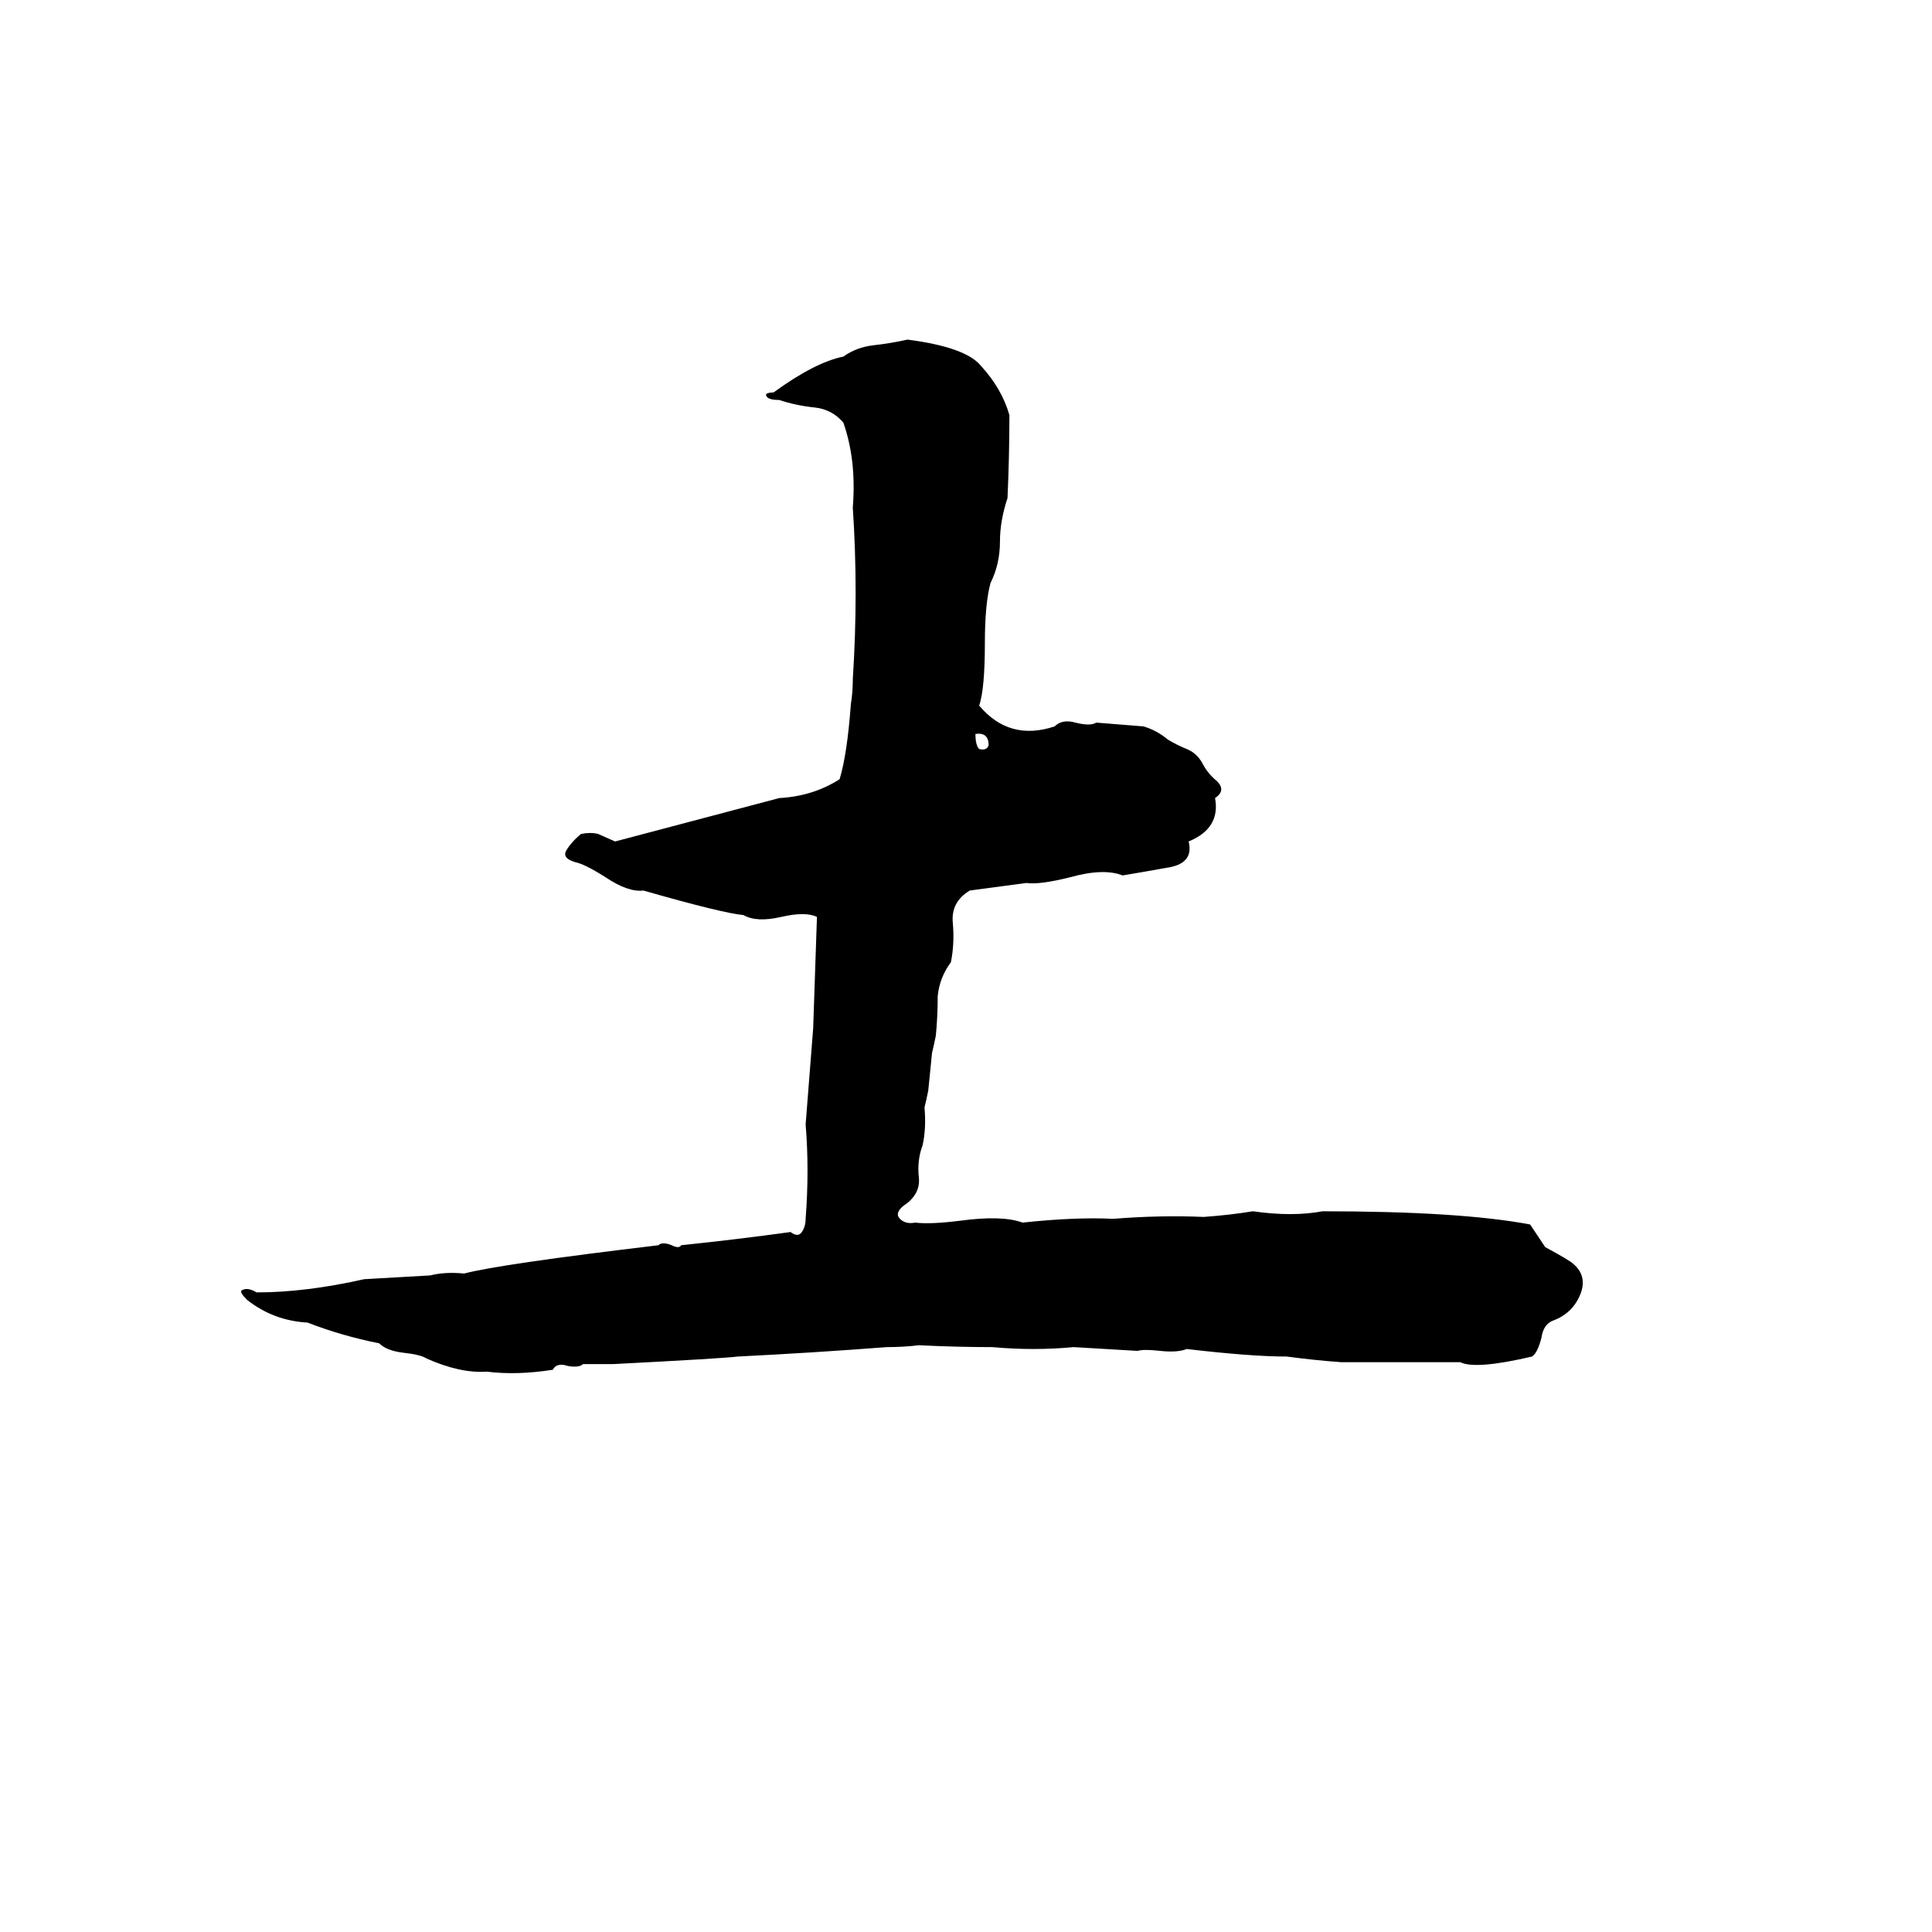 <svg xmlns="http://www.w3.org/2000/svg" viewBox="0 -800 1024 1024">
	<path fill="#000000" d="M481 -620Q512 -616 520 -606Q531 -594 535 -580Q535 -558 534 -536Q530 -524 530 -513Q530 -501 525 -491Q522 -480 522 -459Q522 -435 519 -426Q535 -407 559 -415Q563 -419 570 -417Q578 -415 581 -417Q594 -416 606 -415Q613 -413 619 -408Q624 -405 629 -403Q634 -401 637 -396Q640 -390 645 -386Q650 -381 644 -377Q647 -361 630 -354Q633 -342 618 -340Q607 -338 595 -336Q585 -340 567 -335Q551 -331 544 -332L514 -328Q504 -322 505 -311Q506 -300 504 -290Q498 -282 497 -272Q497 -261 496 -251Q495 -246 494 -242L492 -222Q491 -217 490 -213Q491 -202 489 -193Q486 -185 487 -176Q488 -167 479 -161Q474 -157 477 -154Q480 -151 485 -152Q493 -151 509 -153Q531 -156 542 -152Q570 -155 590 -154Q615 -156 638 -155Q652 -156 664 -158Q685 -155 701 -158Q774 -158 811 -151Q815 -145 819 -139Q832 -132 834 -130Q841 -124 838 -115Q834 -104 823 -100Q818 -98 817 -91Q815 -83 812 -81Q782 -74 774 -78H711Q697 -79 682 -81Q663 -81 629 -85Q624 -83 615 -84Q606 -85 603 -84Q586 -85 569 -86Q548 -84 526 -86Q507 -86 487 -87Q479 -86 470 -86Q431 -83 391 -81Q383 -80 325 -77Q317 -77 309 -77Q307 -75 301 -76Q295 -78 293 -74Q274 -71 258 -73Q244 -72 226 -80Q223 -82 214 -83Q205 -84 201 -88Q181 -92 163 -99Q145 -100 131 -111Q127 -115 128 -116Q131 -118 136 -115Q162 -115 193 -122Q211 -123 228 -124Q236 -126 246 -125Q265 -130 349 -140Q351 -142 356 -140Q360 -138 361 -140Q390 -143 419 -147Q423 -144 425 -147Q427 -150 427 -154Q429 -180 427 -204Q429 -229 431 -255Q432 -284 433 -314Q427 -317 414 -314Q401 -311 394 -315Q383 -316 341 -328Q333 -327 321 -335Q310 -342 305 -343Q298 -345 300 -349Q303 -354 308 -358Q313 -359 317 -358L326 -354L413 -377Q431 -378 445 -387Q449 -400 451 -427Q452 -433 452 -440Q455 -486 452 -531Q454 -556 447 -576Q441 -583 432 -584Q422 -585 413 -588Q406 -588 406 -591Q407 -592 410 -592Q432 -608 447 -611Q454 -616 463 -617Q472 -618 481 -620ZM517 -411Q517 -405 519 -403Q523 -402 524 -405Q524 -412 517 -411Z"/>
</svg>